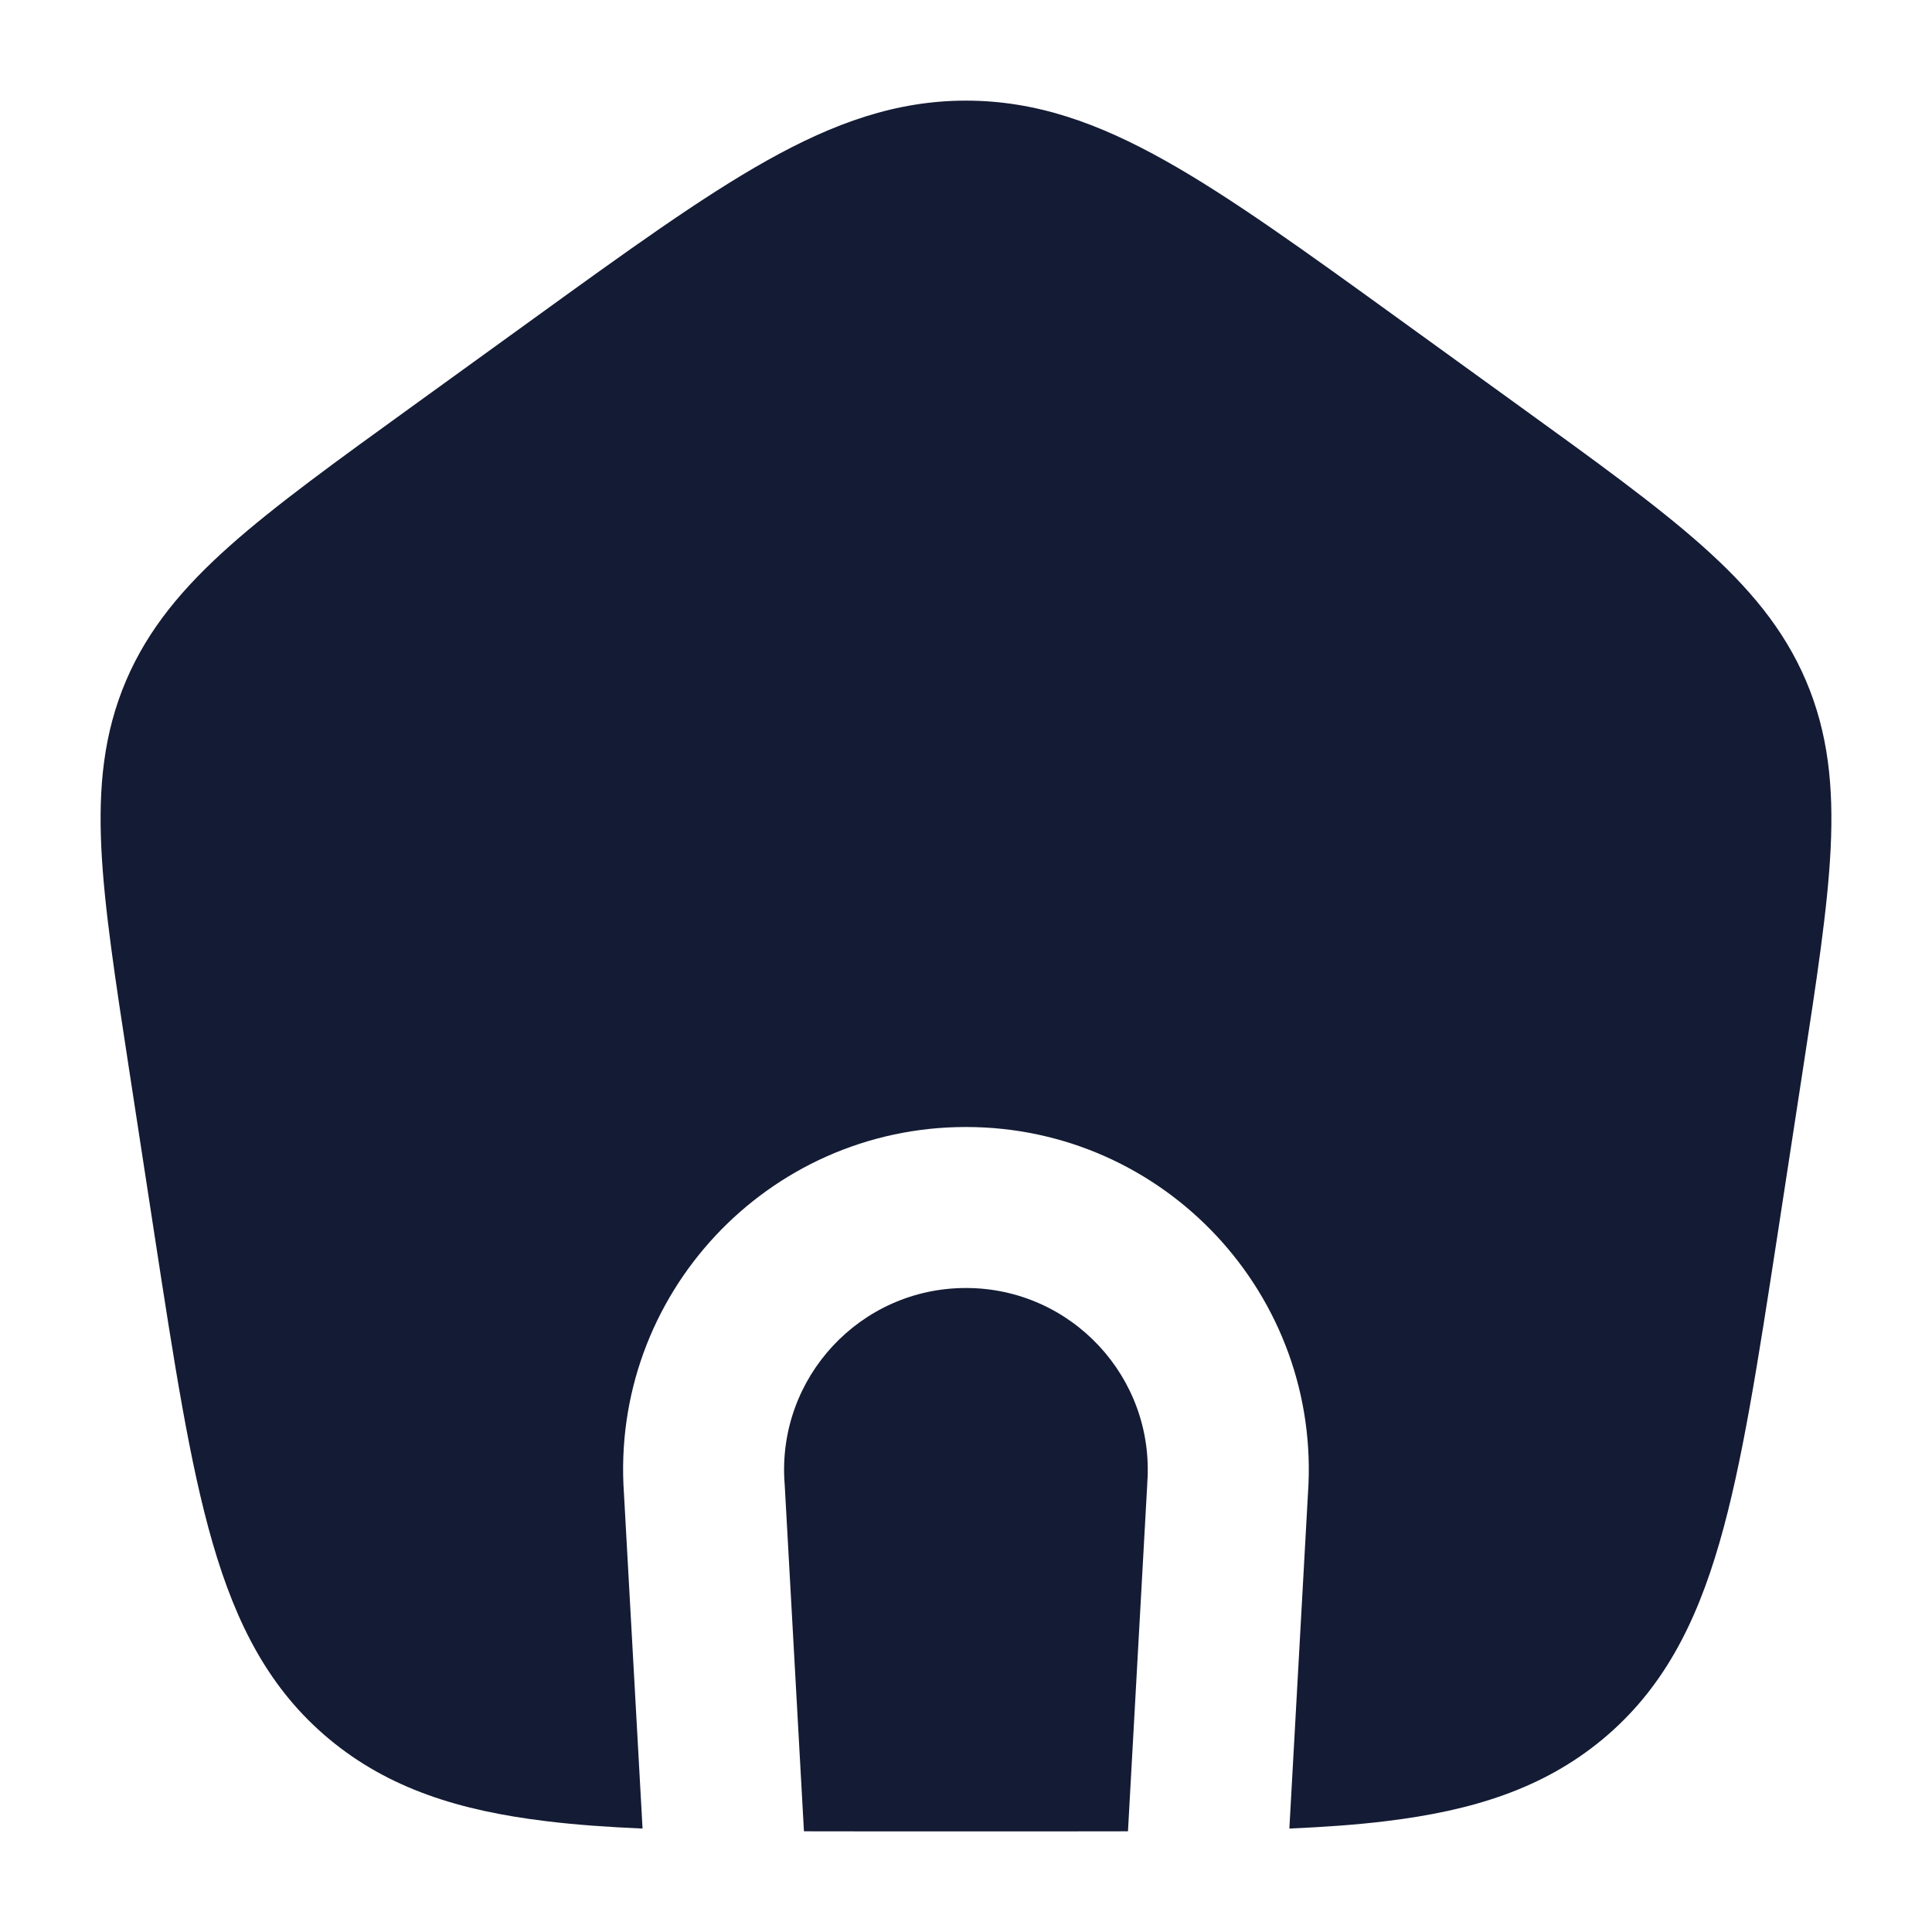 <svg width="24" height="24" viewBox="0 0 24 24" fill="none" xmlns="http://www.w3.org/2000/svg">
<path fill-rule="evenodd" clip-rule="evenodd" d="M9.524 1.996C10.36 1.527 11.134 1.25 12 1.25C12.866 1.25 13.64 1.527 14.476 1.996C15.286 2.45 16.214 3.121 17.381 3.965L17.381 3.965L18.89 5.056C19.827 5.733 20.575 6.274 21.139 6.775C21.721 7.292 22.157 7.807 22.434 8.455C22.711 9.105 22.778 9.77 22.741 10.538C22.705 11.279 22.567 12.173 22.396 13.287L22.081 15.339C21.837 16.922 21.644 18.184 21.359 19.166C21.065 20.182 20.65 20.989 19.909 21.605C19.17 22.219 18.291 22.493 17.217 22.623C16.851 22.668 16.452 22.696 16.017 22.715L16.248 18.554C16.419 16.092 14.468 14 11.999 14C9.53 14 7.579 16.092 7.751 18.554L7.982 22.715C7.547 22.696 7.148 22.668 6.783 22.623C5.709 22.493 4.83 22.219 4.091 21.605C3.35 20.989 2.935 20.182 2.641 19.166C2.356 18.184 2.163 16.922 1.919 15.339L1.604 13.287C1.433 12.173 1.295 11.279 1.259 10.538C1.222 9.77 1.289 9.105 1.566 8.455C1.843 7.807 2.279 7.292 2.861 6.775C3.425 6.274 4.173 5.733 5.11 5.056L6.619 3.965C7.786 3.121 8.714 2.45 9.524 1.996ZM9.987 22.749C10.252 22.75 10.526 22.75 10.811 22.75H13.189C13.473 22.75 13.747 22.75 14.012 22.749L14.252 18.428L14.252 18.42C14.346 17.112 13.31 16 11.999 16C10.688 16 9.653 17.112 9.746 18.42L9.747 18.428L9.987 22.749Z" fill="#141B34"/>
</svg>
